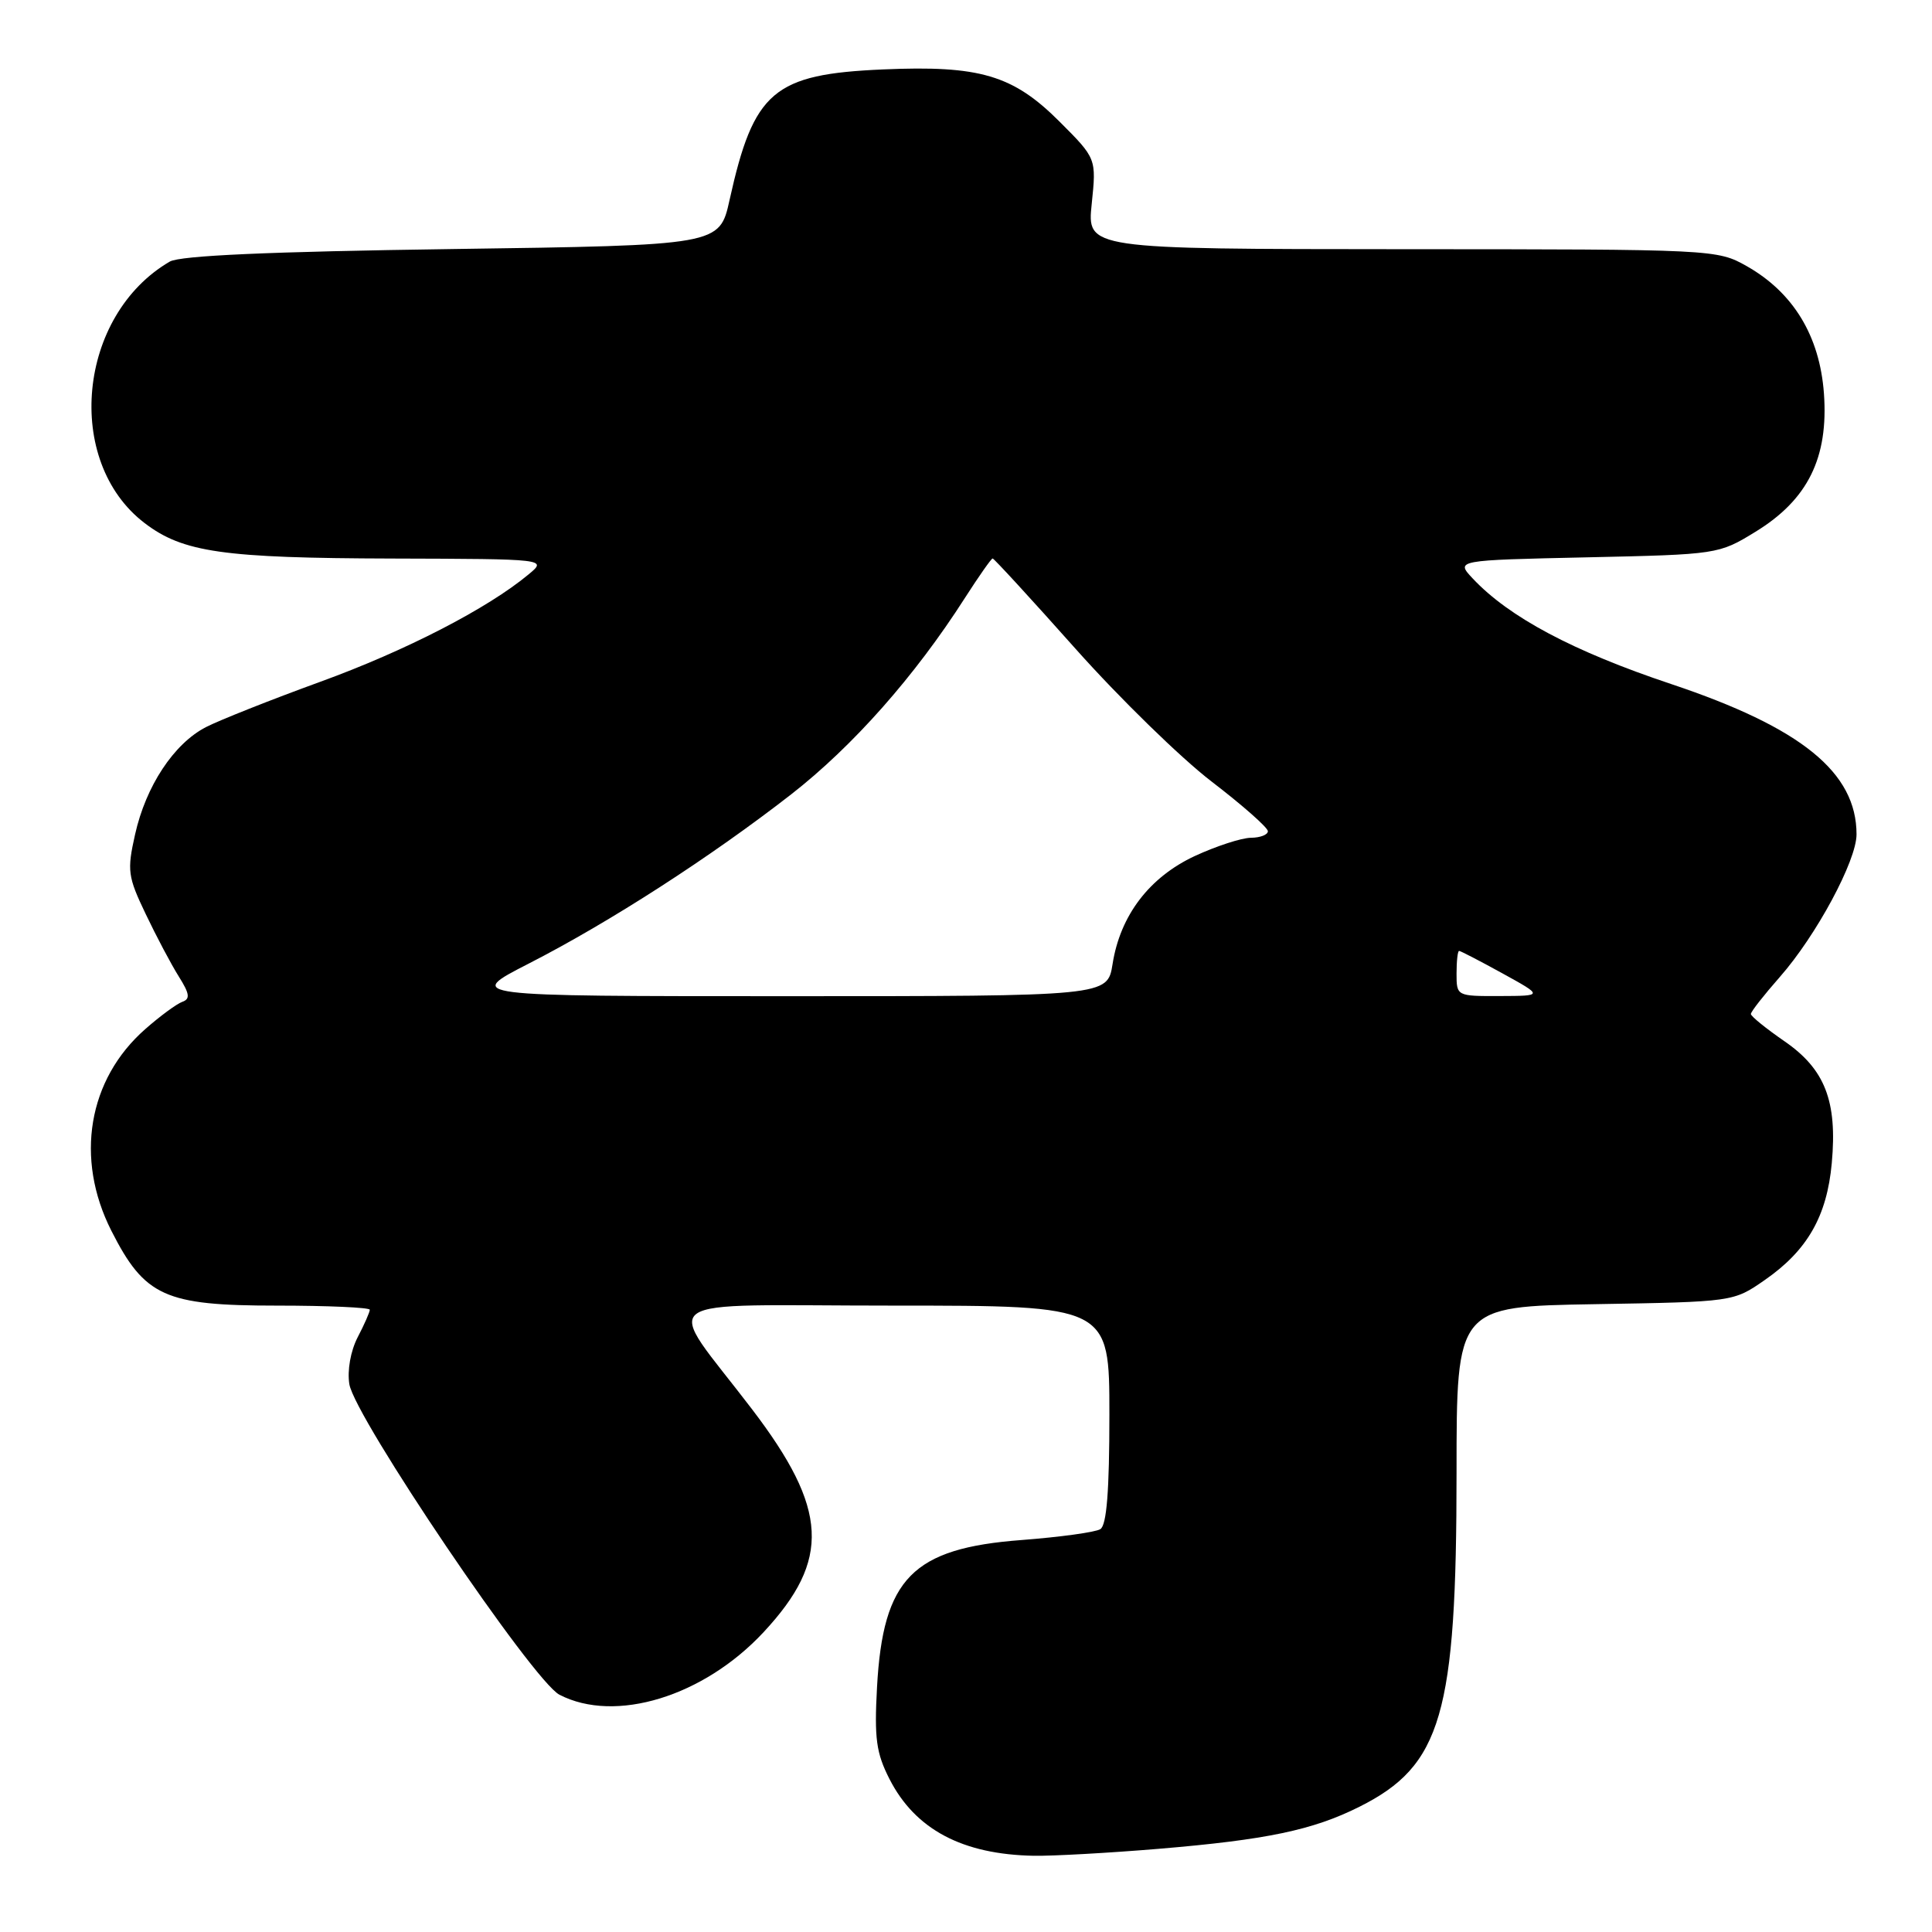 <?xml version="1.0" encoding="UTF-8" standalone="no"?>
<!DOCTYPE svg PUBLIC "-//W3C//DTD SVG 1.1//EN" "http://www.w3.org/Graphics/SVG/1.1/DTD/svg11.dtd" >
<svg xmlns="http://www.w3.org/2000/svg" xmlns:xlink="http://www.w3.org/1999/xlink" version="1.1" viewBox="0 0 256 256">
 <g >
 <path fill="currentColor"
d=" M 153.50 244.98 C 167.85 243.78 173.95 242.50 180.12 239.41 C 191.03 233.95 193.00 227.16 193.00 195.11 C 193.00 173.12 193.00 173.12 211.34 172.81 C 229.68 172.50 229.68 172.50 233.84 169.61 C 239.48 165.70 242.08 161.16 242.72 154.12 C 243.47 145.90 241.82 141.66 236.42 137.95 C 233.99 136.27 232.00 134.66 232.00 134.36 C 232.00 134.05 233.73 131.85 235.84 129.45 C 240.67 123.96 246.00 114.05 246.00 110.56 C 246.00 102.34 238.68 96.41 221.44 90.64 C 208.45 86.30 199.97 81.79 195.15 76.66 C 192.87 74.23 192.87 74.23 210.29 73.85 C 227.58 73.47 227.74 73.45 232.60 70.47 C 239.55 66.22 242.30 60.65 241.68 52.13 C 241.12 44.52 237.63 38.77 231.46 35.27 C 227.53 33.05 227.14 33.03 185.77 33.02 C 144.03 33.00 144.03 33.00 144.66 27.00 C 145.28 21.00 145.28 21.00 140.39 16.11 C 134.23 9.95 129.82 8.64 117.00 9.20 C 102.49 9.83 99.87 12.06 96.67 26.50 C 95.34 32.50 95.34 32.50 59.92 33.00 C 35.64 33.34 23.87 33.87 22.50 34.66 C 10.29 41.77 8.43 61.12 19.16 69.31 C 24.24 73.19 29.55 73.95 52.00 74.01 C 72.50 74.07 72.50 74.07 70.04 76.11 C 64.61 80.63 53.77 86.22 42.44 90.34 C 35.87 92.73 29.05 95.44 27.28 96.35 C 23.03 98.55 19.33 104.16 17.90 110.56 C 16.82 115.36 16.93 116.15 19.31 121.12 C 20.72 124.08 22.69 127.80 23.69 129.39 C 25.13 131.68 25.23 132.37 24.15 132.75 C 23.41 133.02 21.20 134.64 19.25 136.36 C 11.66 143.02 9.90 153.49 14.75 163.07 C 19.17 171.79 21.84 173.00 36.65 173.00 C 43.44 173.00 49.00 173.25 49.00 173.55 C 49.00 173.85 48.28 175.50 47.39 177.20 C 46.45 179.03 46.00 181.59 46.29 183.41 C 47.01 187.82 70.64 222.76 74.13 224.56 C 81.52 228.39 93.24 224.80 101.18 216.27 C 110.10 206.68 109.75 199.97 99.64 186.72 C 87.88 171.30 85.57 173.00 118.38 173.00 C 147.00 173.00 147.00 173.00 147.00 187.44 C 147.00 197.57 146.64 202.10 145.80 202.62 C 145.15 203.03 140.46 203.67 135.38 204.06 C 120.91 205.15 117.00 209.13 116.21 223.56 C 115.84 230.34 116.10 232.28 117.86 235.73 C 121.27 242.41 127.52 245.73 137.00 245.90 C 139.47 245.94 146.90 245.53 153.50 244.98 Z  M 70.06 127.68 C 80.79 122.19 94.18 113.55 104.83 105.26 C 113.01 98.88 121.21 89.62 127.85 79.24 C 129.70 76.36 131.35 74.00 131.53 74.00 C 131.71 74.00 136.64 79.37 142.49 85.94 C 148.34 92.51 156.48 100.45 160.57 103.58 C 164.65 106.71 168.00 109.66 168.00 110.14 C 168.00 110.61 166.99 111.00 165.75 111.01 C 164.51 111.02 161.17 112.11 158.31 113.43 C 152.29 116.24 148.43 121.30 147.42 127.75 C 146.74 132.00 146.74 132.00 104.19 132.00 C 61.63 132.00 61.63 132.00 70.06 127.68 Z  M 193.00 129.00 C 193.00 127.35 193.15 126.00 193.34 126.00 C 193.53 126.00 196.11 127.34 199.09 128.98 C 204.50 131.96 204.50 131.96 198.75 131.98 C 193.02 132.00 193.00 131.99 193.00 129.00 Z "/>
</g>
</svg>